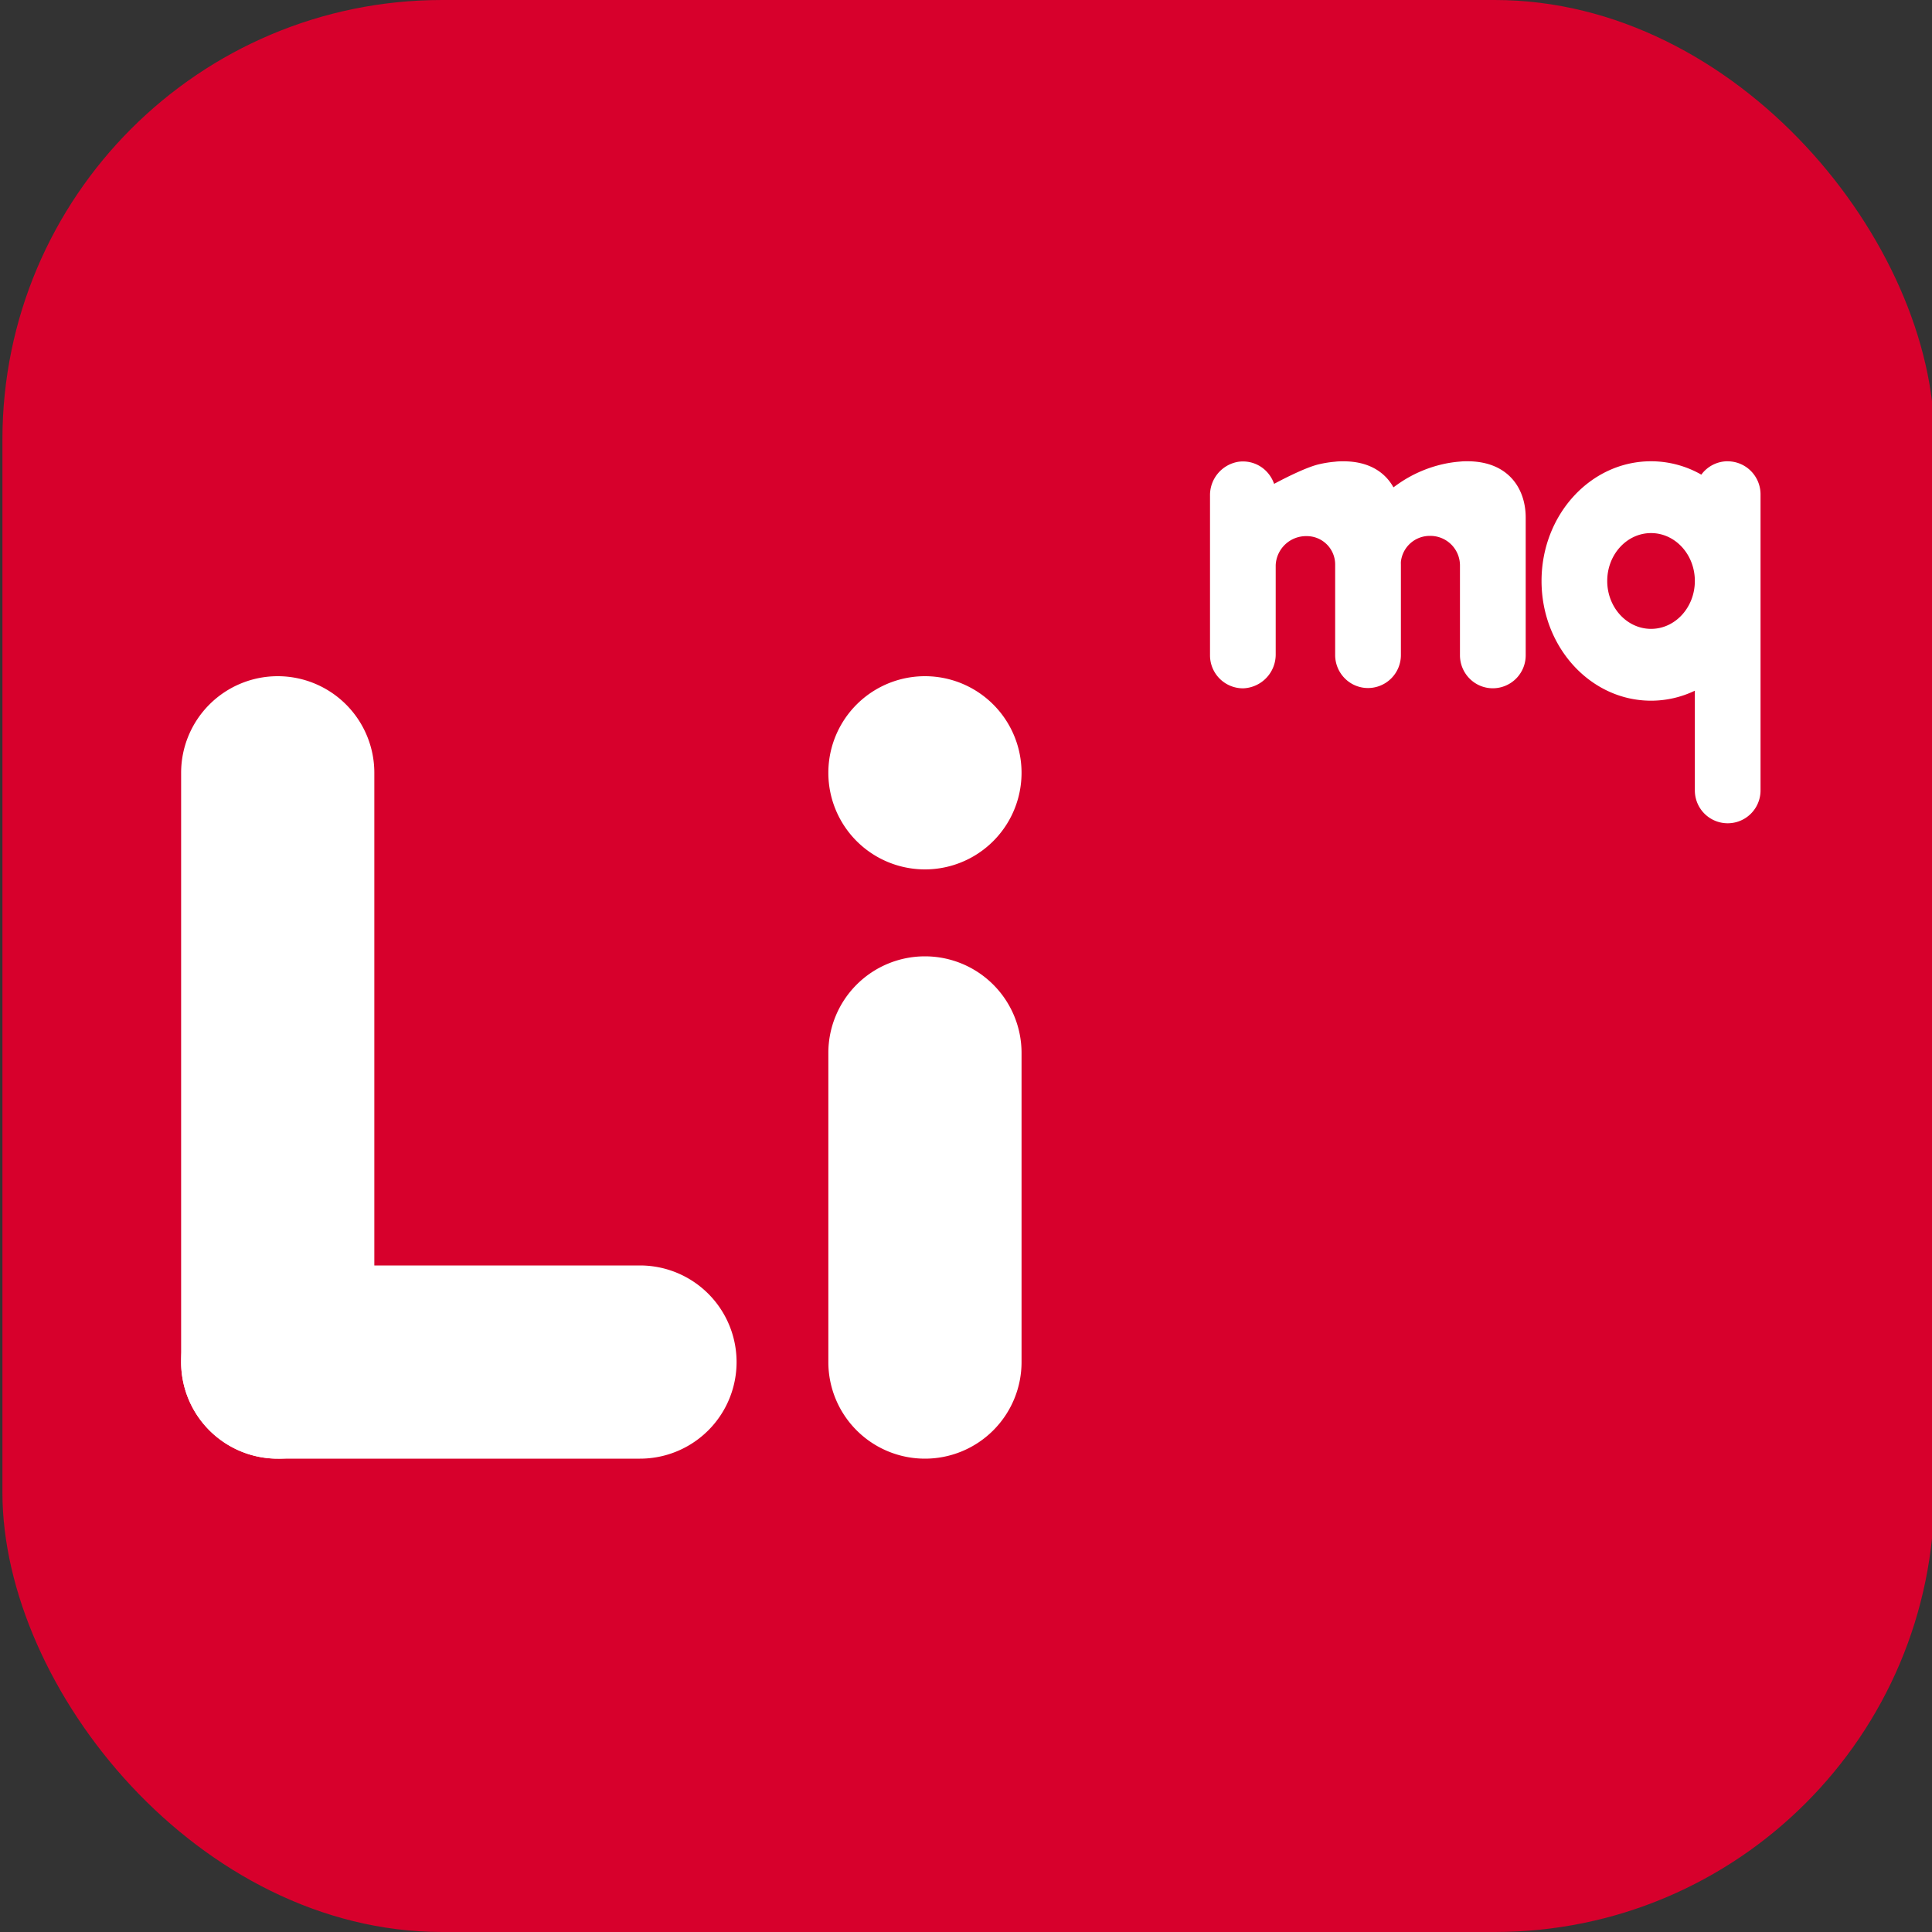 <svg id="Layer_1" data-name="Layer 1" xmlns="http://www.w3.org/2000/svg" viewBox="0 0 400 400"><rect x="0" y="0" width="400" height="400" fill="#333333" stroke="none"/><defs><style>.cls-1{fill:#d7002c;}.cls-2{fill:#fff;}</style></defs><rect class="cls-1" x="0.5" width="400" height="400" rx="91.03"/><path class="cls-2" d="M191.5,301.5A19.53,19.53,0,0,1,172,282V218a19.5,19.5,0,0,1,39,0v64A19.53,19.53,0,0,1,191.5,301.5Z"/><path class="cls-2" d="M191.5,199a19,19,0,0,1,19,19v64a19,19,0,0,1-38,0V218a19,19,0,0,1,19-19m0-1h0a20,20,0,0,0-20,20v64a20,20,0,0,0,20,20h0a20,20,0,0,0,20-20V218a20,20,0,0,0-20-20Z"/><circle class="cls-2" cx="191.5" cy="160" r="19.5"/><path class="cls-2" d="M191.5,141a19,19,0,1,1-19,19,19,19,0,0,1,19-19m0-1h0a20,20,0,0,0,0,40h0a20,20,0,0,0,0-40Z"/><path class="cls-2" d="M357.7,170a6.33,6.33,0,0,1-6.3-6.35V142.2l-.72.35a20.32,20.32,0,0,1-8.85,2c-12.23,0-22.17-10.9-22.17-24.29S329.6,96,341.83,96A20.66,20.66,0,0,1,352,98.7l.39.22.26-.36A6.29,6.29,0,0,1,357.7,96a6.23,6.23,0,0,1,4.45,1.86,6.35,6.35,0,0,1,1.85,4.49v61.3A6.34,6.34,0,0,1,357.7,170Zm-15.87-60.13c-5.28,0-9.57,4.67-9.57,10.41s4.29,10.42,9.57,10.42,9.57-4.68,9.57-10.42S347.11,109.87,341.83,109.87Z"/><path class="cls-2" d="M357.7,96.5a5.77,5.77,0,0,1,4.1,1.71,5.88,5.88,0,0,1,1.7,4.14v61.3a5.8,5.8,0,1,1-11.6,0V141.41l-1.43.69a20,20,0,0,1-8.64,2c-11.95,0-21.67-10.67-21.67-23.79s9.72-23.78,21.67-23.78a19.92,19.92,0,0,1,9.92,2.64l.78.43.52-.71a5.77,5.77,0,0,1,4.65-2.36m-15.87,34.7c5.55,0,10.07-4.9,10.07-10.92s-4.52-10.91-10.07-10.91-10.07,4.9-10.07,10.91,4.52,10.92,10.07,10.92M357.7,95.5a6.77,6.77,0,0,0-5.46,2.77,21,21,0,0,0-10.41-2.77c-12.52,0-22.67,11.09-22.67,24.78s10.15,24.79,22.67,24.79A20.91,20.91,0,0,0,350.9,143v20.65a6.8,6.8,0,1,0,13.6,0v-61.3a6.85,6.85,0,0,0-2-4.84,6.77,6.77,0,0,0-4.81-2Zm-15.87,34.7c-5,0-9.07-4.45-9.07-9.92s4.06-9.91,9.07-9.91,9.07,4.44,9.07,9.91-4.06,9.92-9.07,9.92Z"/><path class="cls-2" d="M257.32,142a6.33,6.33,0,0,1-6.32-6.35V102.56a6.46,6.46,0,0,1,5.41-6.49,5.58,5.58,0,0,1,.91-.07,6.2,6.2,0,0,1,4.43,1.86,6.54,6.54,0,0,1,1.5,2.37v.42l.52,0h.13l.11-.06c.06,0,6.15-3.36,9.26-4a22.9,22.9,0,0,1,3.18-.5c.64,0,1.19-.08,1.7-.08,5.81,0,8.59,2.79,9.89,5.13l0,.06.2.2h.44l.15-.15c.43-.32.93-.66,1.43-1a25.59,25.59,0,0,1,8.57-3.68,23,23,0,0,1,3.5-.52c.51,0,1-.06,1.48-.06,8.54,0,11.58,5.77,11.58,11.17v28.44a6.34,6.34,0,0,1-6.3,6.35,6.23,6.23,0,0,1-4.45-1.86,6.35,6.35,0,0,1-1.85-4.49V116.9a6.63,6.63,0,0,0-6.73-6.5,6.53,6.53,0,0,0-6.55,5.82c0,.26,0,.47,0,.68v18.71a6.34,6.34,0,0,1-6.3,6.35,6.27,6.27,0,0,1-4.46-1.86,6.38,6.38,0,0,1-1.84-4.49V117a6.39,6.39,0,0,0-6.41-6.5,6.8,6.8,0,0,0-6.9,6.5v18.36a6.48,6.48,0,0,1-6.2,6.6Z"/><path class="cls-2" d="M303.84,96.5c8.17,0,11.08,5.51,11.08,10.67v28.44a5.83,5.83,0,0,1-5.8,5.85,5.76,5.76,0,0,1-4.1-1.71,5.84,5.84,0,0,1-1.7-4.14V116.9a7.12,7.12,0,0,0-7.23-7,7,7,0,0,0-7,6.32c0,.22,0,.45,0,.68v18.71a5.83,5.83,0,0,1-5.8,5.85,5.76,5.76,0,0,1-4.1-1.71,5.84,5.84,0,0,1-1.7-4.14V117a6.88,6.88,0,0,0-6.91-7,7.31,7.31,0,0,0-7.4,7v18.36a6,6,0,0,1-5.7,6.1h-.08a5.84,5.84,0,0,1-5.82-5.85V102.56a5.82,5.82,0,0,1,5.82-6.06,5.75,5.75,0,0,1,4.08,1.71,6,6,0,0,1,1.35,2.12l0,.84H264l.22-.12c1.55-.86,6.53-3.42,9.13-4a21.83,21.83,0,0,1,3.11-.48c.62,0,1.16-.08,1.66-.08,4.41,0,7.68,1.69,9.46,4.88l.07.12.1.1.31.3h.83l.25-.25c.47-.35,1-.69,1.39-1A25.24,25.24,0,0,1,299,97.07a23.31,23.31,0,0,1,3.43-.51q.74-.06,1.44-.06m0-1c-.49,0-1,0-1.52.06a24.5,24.5,0,0,0-3.57.53A26.31,26.31,0,0,0,290,99.84c-.51.34-1,.69-1.5,1.06h0c-1.76-3.16-5.11-5.39-10.33-5.39-.56,0-1.14,0-1.74.08a22.66,22.66,0,0,0-3.25.51c-3.12.68-9,3.87-9.39,4.08,0,0,0,0,0,0a7,7,0,0,0-1.64-2.64,6.73,6.73,0,0,0-4.79-2,6.55,6.55,0,0,0-1,.07,7,7,0,0,0-5.84,7v33.05a6.83,6.83,0,0,0,6.82,6.85h.09a7,7,0,0,0,6.69-7.1V117a6.29,6.29,0,0,1,6.4-6,5.87,5.87,0,0,1,5.91,6v18.61a6.85,6.85,0,0,0,2,4.84,6.75,6.75,0,0,0,4.81,2,6.82,6.82,0,0,0,6.8-6.85V116.9a5.49,5.49,0,0,1,0-.58v0a6,6,0,0,1,6-5.37,6.13,6.13,0,0,1,6.23,6v18.71a6.85,6.85,0,0,0,2,4.84,6.75,6.75,0,0,0,4.81,2,6.82,6.82,0,0,0,6.8-6.85V107.17c0-6.07-3.64-11.67-12.08-11.67Z"/><path class="cls-2" d="M57.5,301.5a19.5,19.5,0,0,1,0-39h75a19.5,19.5,0,0,1,0,39Z"/><path class="cls-2" d="M132.5,263a19,19,0,0,1,0,38h-75a19,19,0,0,1,0-38h75m0-1h-75a20,20,0,0,0,0,40h75a20,20,0,0,0,0-40Z"/><path class="cls-2" d="M57.5,301.5A19.53,19.53,0,0,1,38,282V160a19.5,19.5,0,0,1,39,0V282A19.53,19.53,0,0,1,57.5,301.5Z"/><path class="cls-2" d="M57.5,141a19,19,0,0,1,19,19V282a19,19,0,0,1-38,0V160a19,19,0,0,1,19-19m0-1h0a20,20,0,0,0-20,20V282a20,20,0,0,0,20,20h0a20,20,0,0,0,20-20V160a20,20,0,0,0-20-20Z"/></svg>